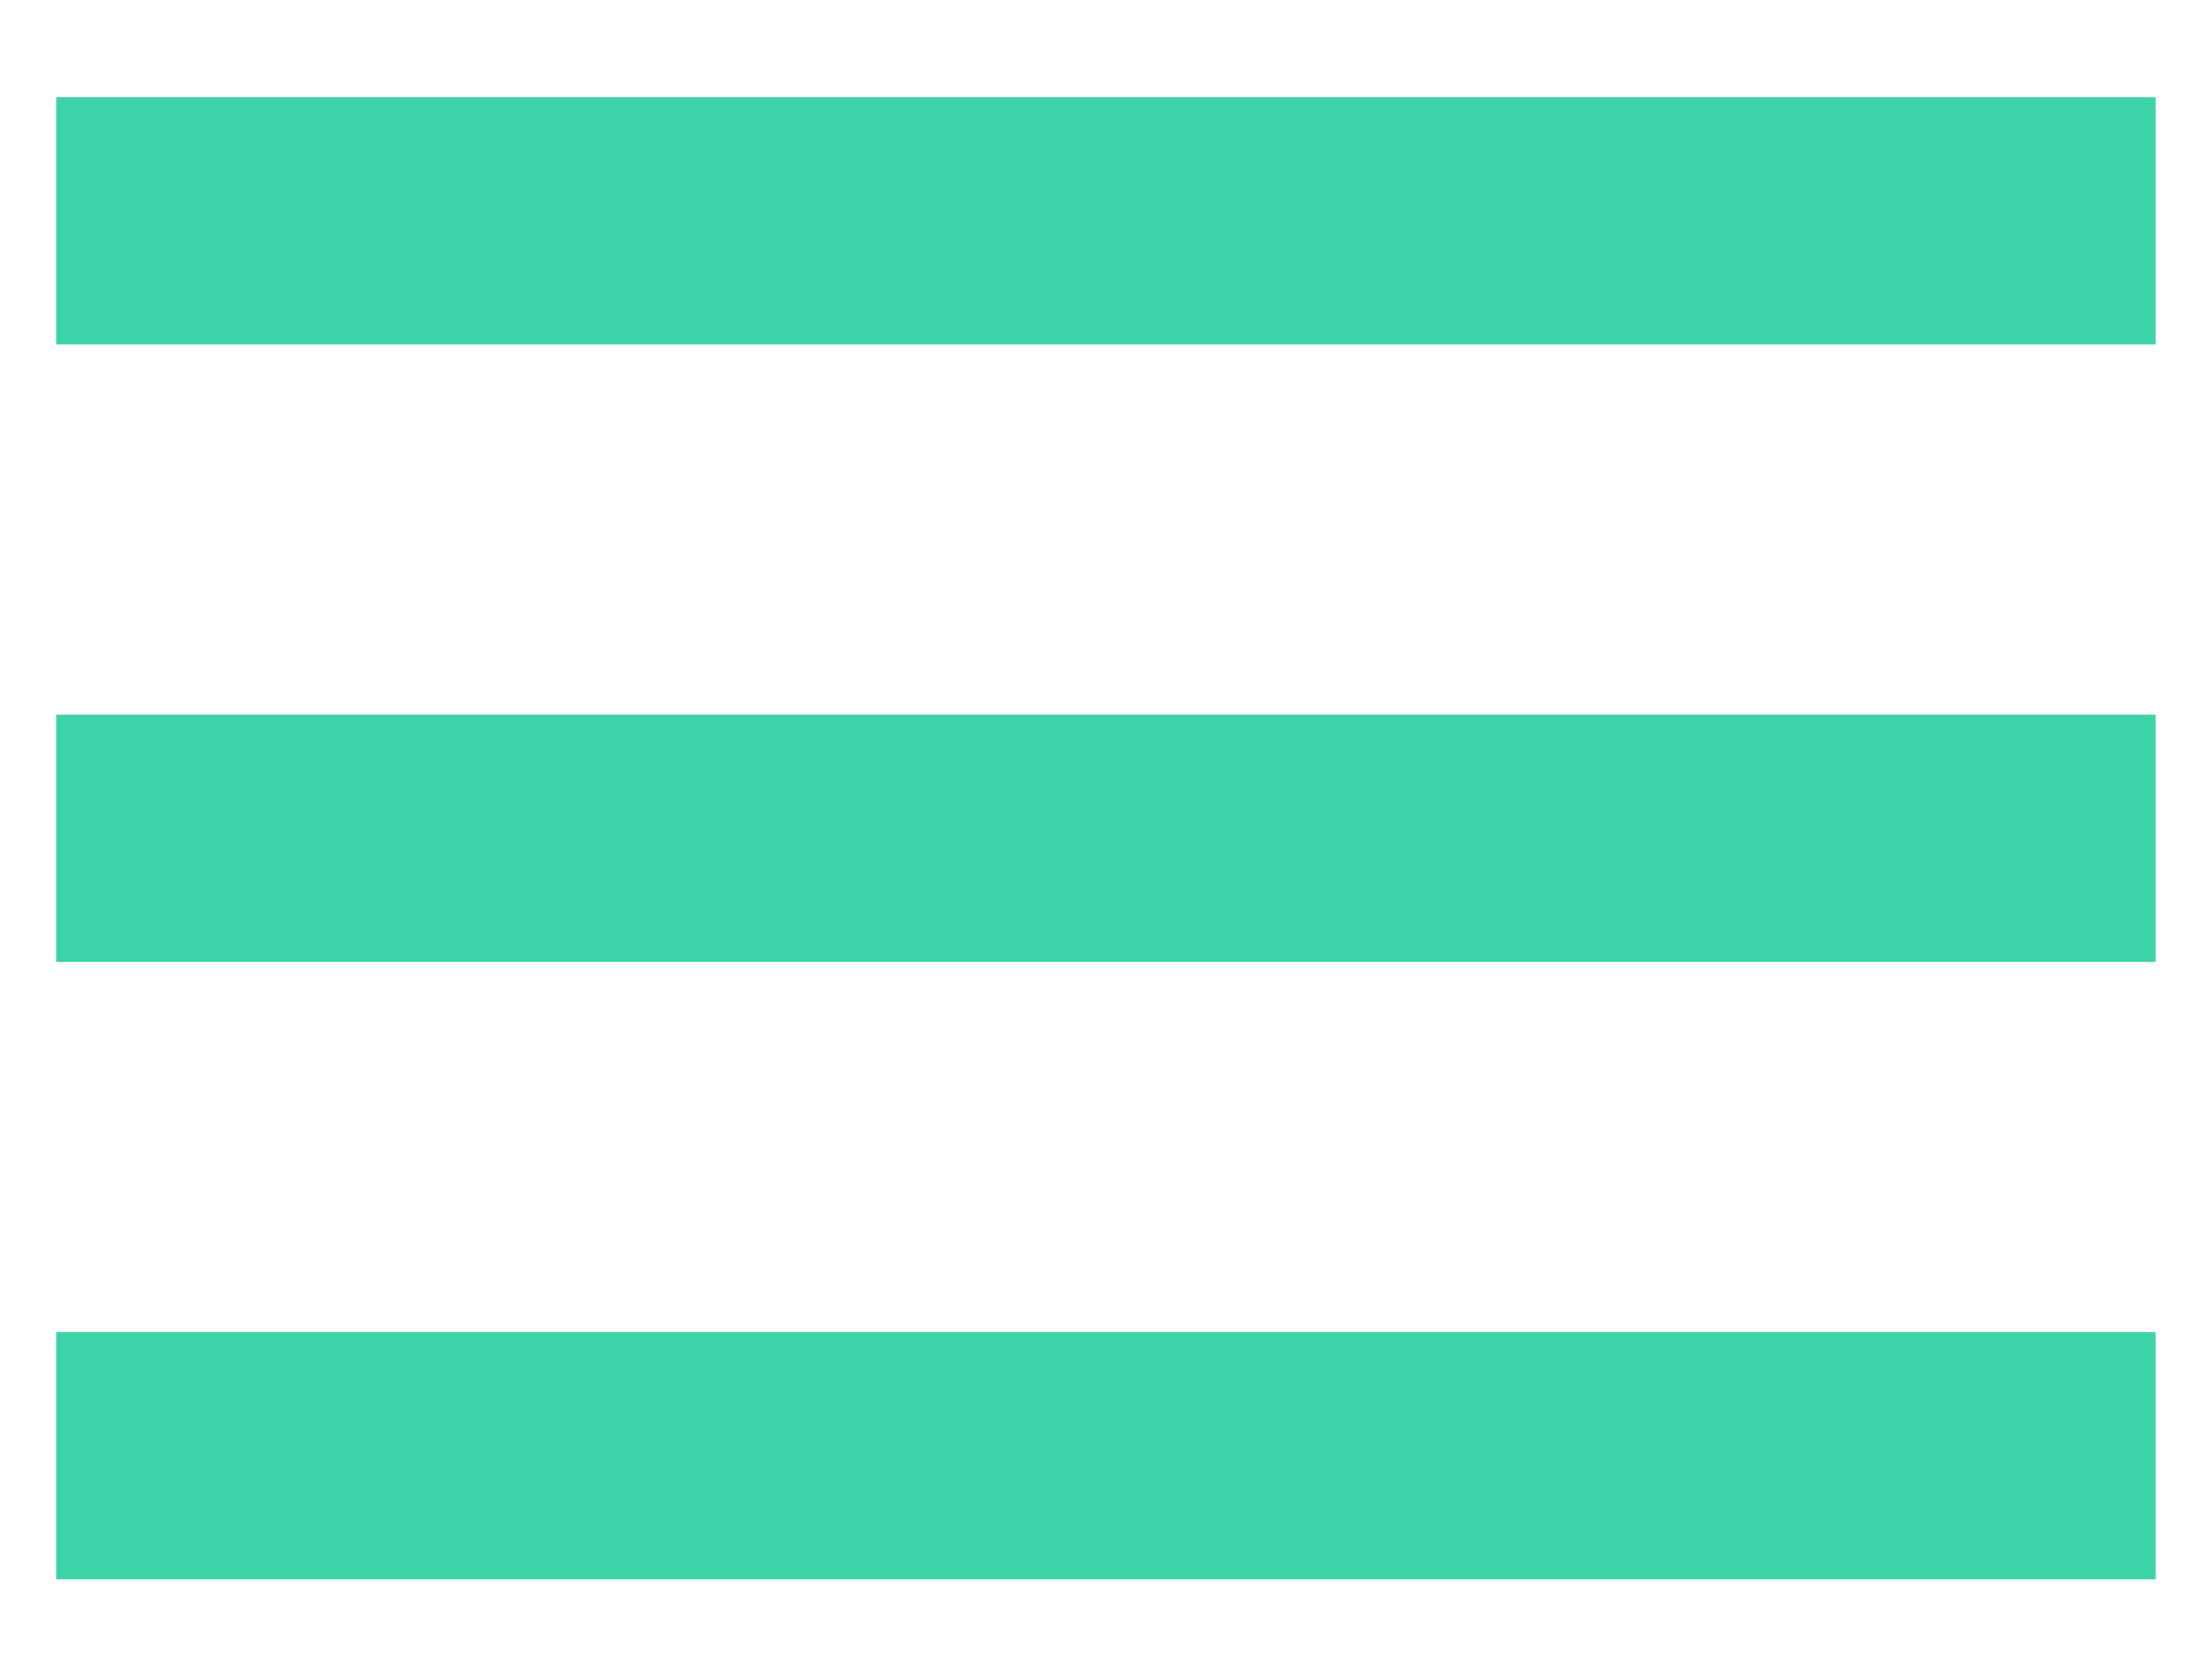 <?xml version="1.0" encoding="utf-8"?>
<!-- Generator: Adobe Illustrator 23.0.0, SVG Export Plug-In . SVG Version: 6.00 Build 0)  -->
<svg version="1.1" id="Layer_1" xmlns="http://www.w3.org/2000/svg" xmlns:xlink="http://www.w3.org/1999/xlink" x="0px" y="0px"
	 viewBox="0 0 810.1 613.9" style="enable-background:new 0 0 810.1 613.9;" xml:space="preserve">
<style type="text/css">
	.st0{fill:#3DD3A8;}
</style>
<g>
	<rect x="20.52" y="35.71" class="st0" width="769.05" height="90.48"/>
	<rect x="20.52" y="261.71" class="st0" width="769.05" height="90.48"/>
	<rect x="20.52" y="487.71" class="st0" width="769.05" height="90.48"/>
</g>
</svg>
